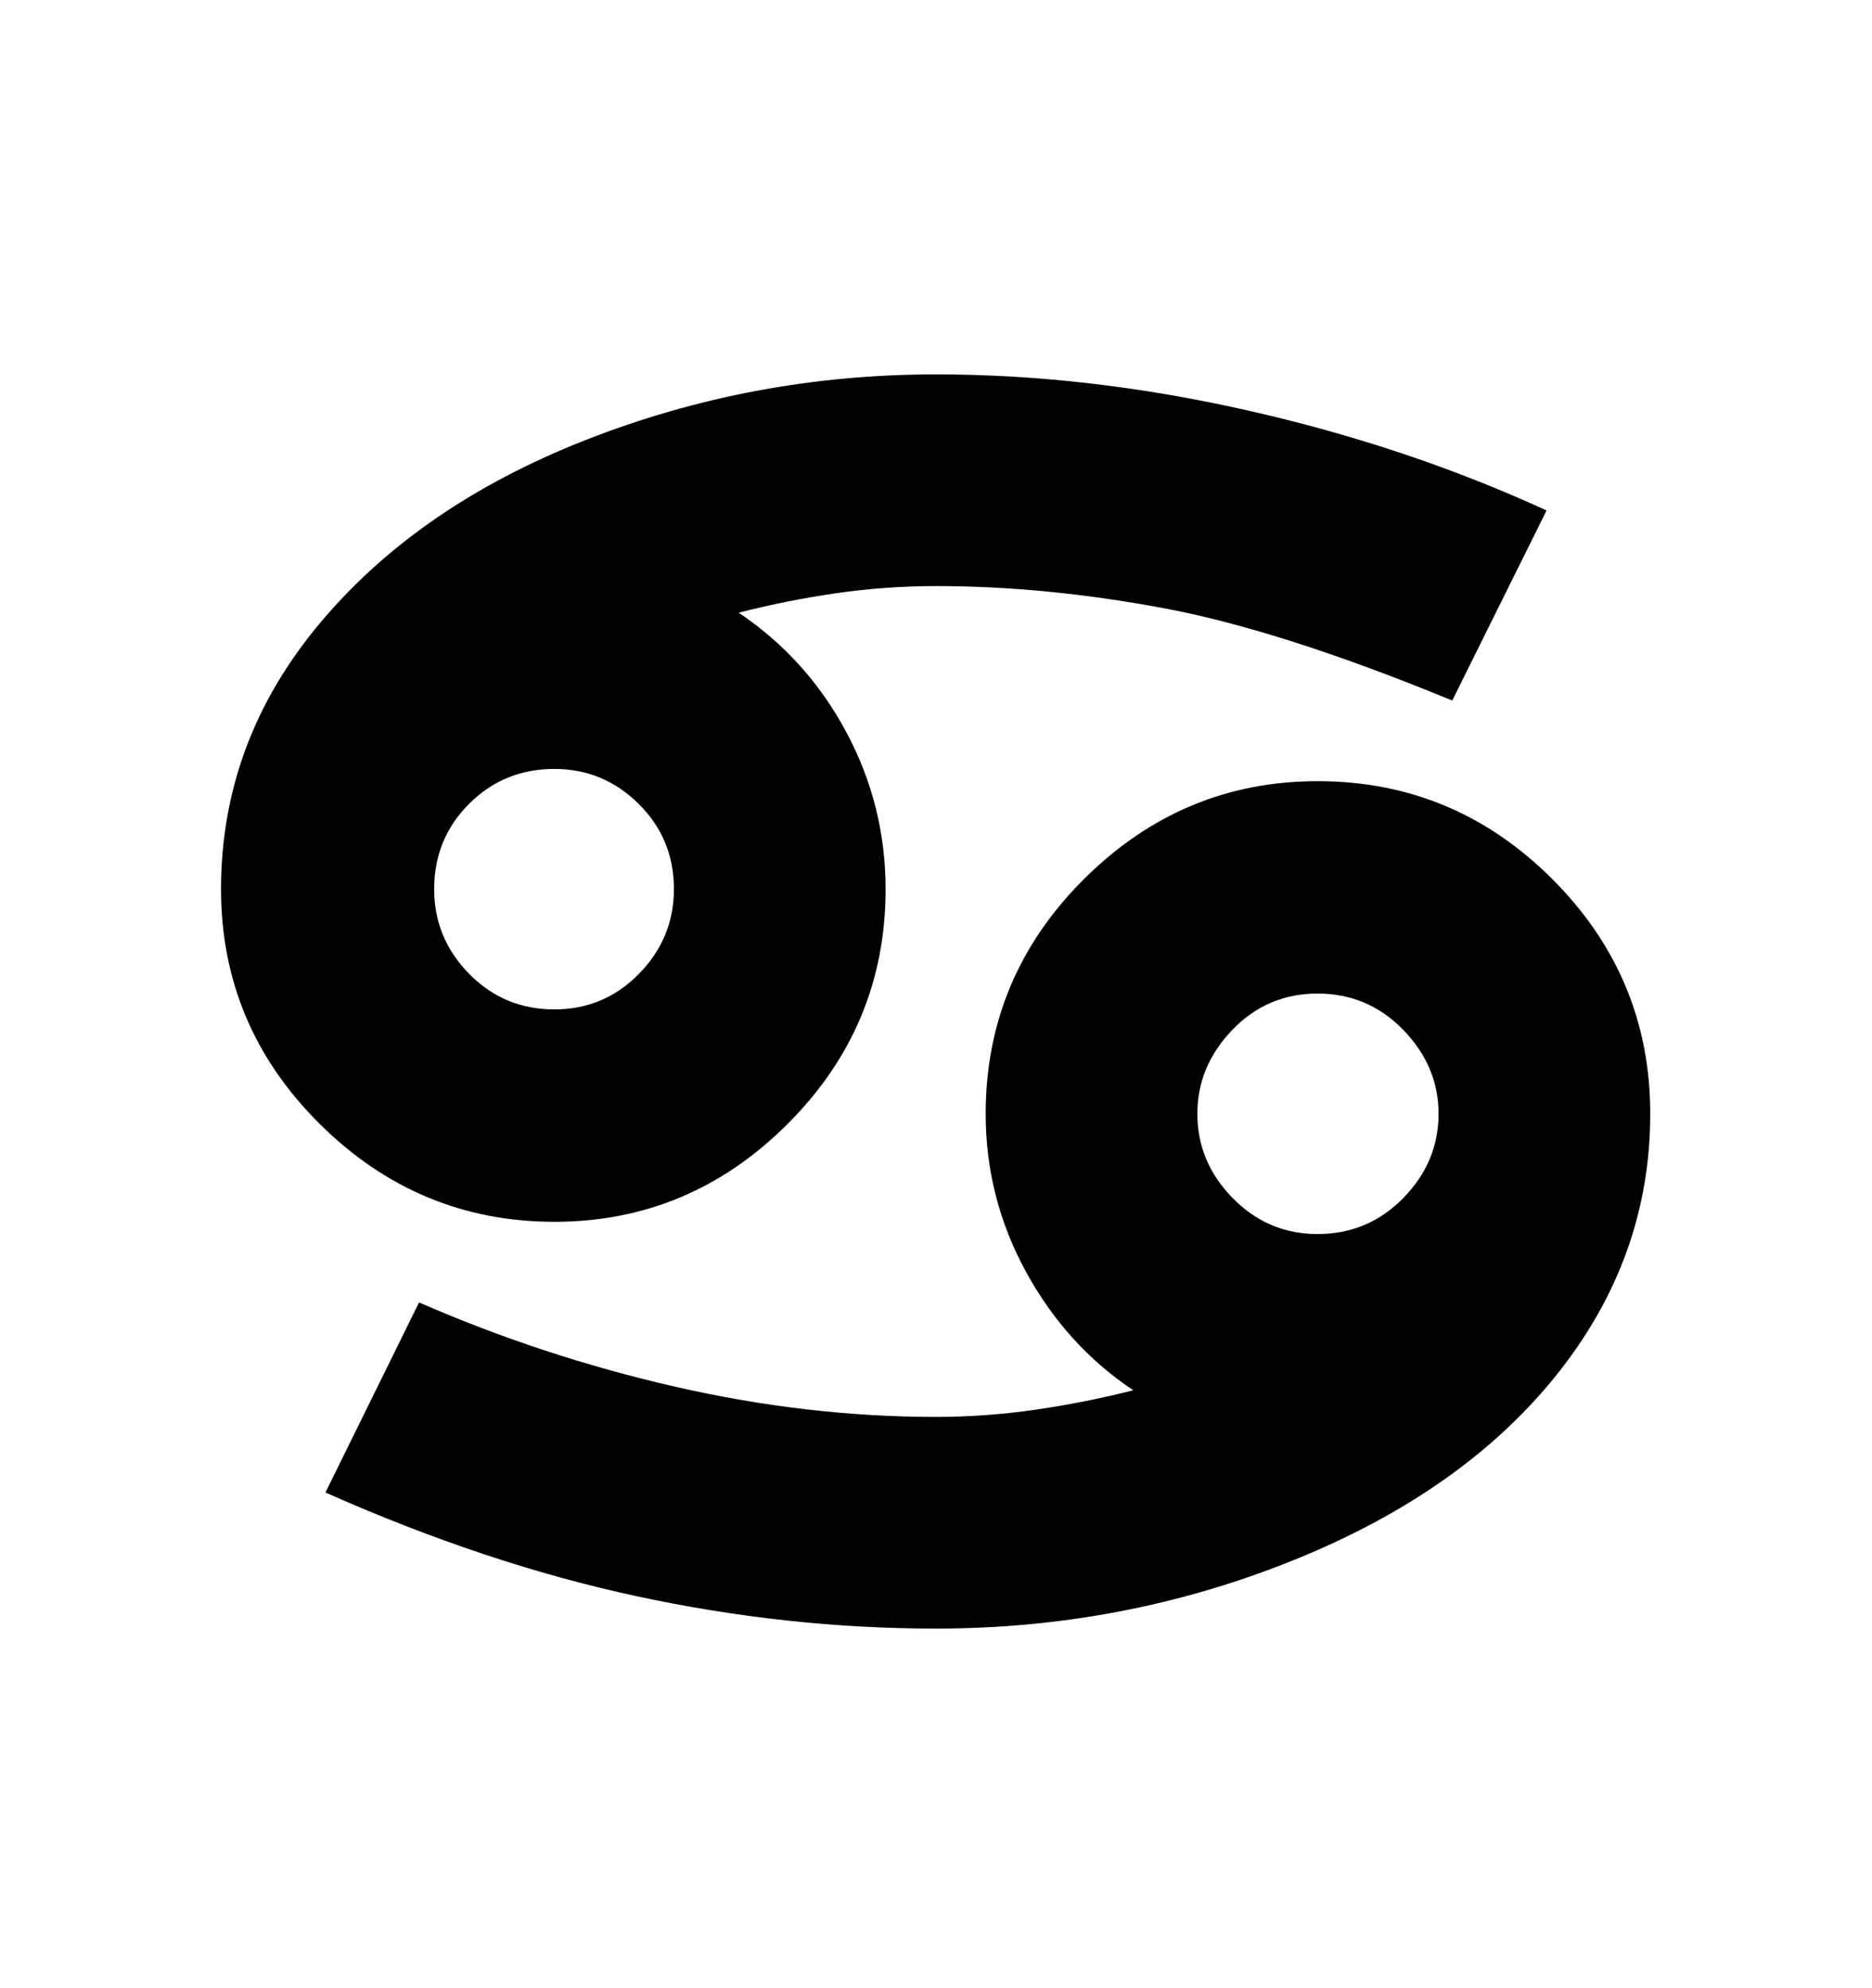 <svg viewBox="0 0 2600 2760.837" xmlns="http://www.w3.org/2000/svg"><path d="M884 2217q-209-45-432-144l130-264q172 75 355.5 117t362.5 42q69 0 138-10t136-27q-93-62-149-164.5t-56-219.5q0-190 136.5-326t324.5-136q190 0 326 136t136 326q0 200-130 362.5T1796.5 2167t-496.5 95q-207 0-416-45zm828-553q49 50 118 50 70 0 119-50t49-117q0-66-49-116.5t-119-50.5-118.5 50.5T1663 1547q0 67 49 117zM443.5 866.5q136.5-163.5 369-255T1300 520q211 0 432.5 50T2148 709l-131 264q-238-98-402-128.5T1300 814q-70 0-139 10t-135 27q95 64 149.5 166t54.5 218q0 190-136 326t-324 136q-189 0-326-136t-137-326q0-205 136.5-368.5zm443.5 250q-49-48.5-117-48.5-70 0-118.5 48.5T603 1235q0 68 48.5 117.5T770 1402q69 0 117.5-49.5T936 1235q0-70-49-118.5z"/></svg>